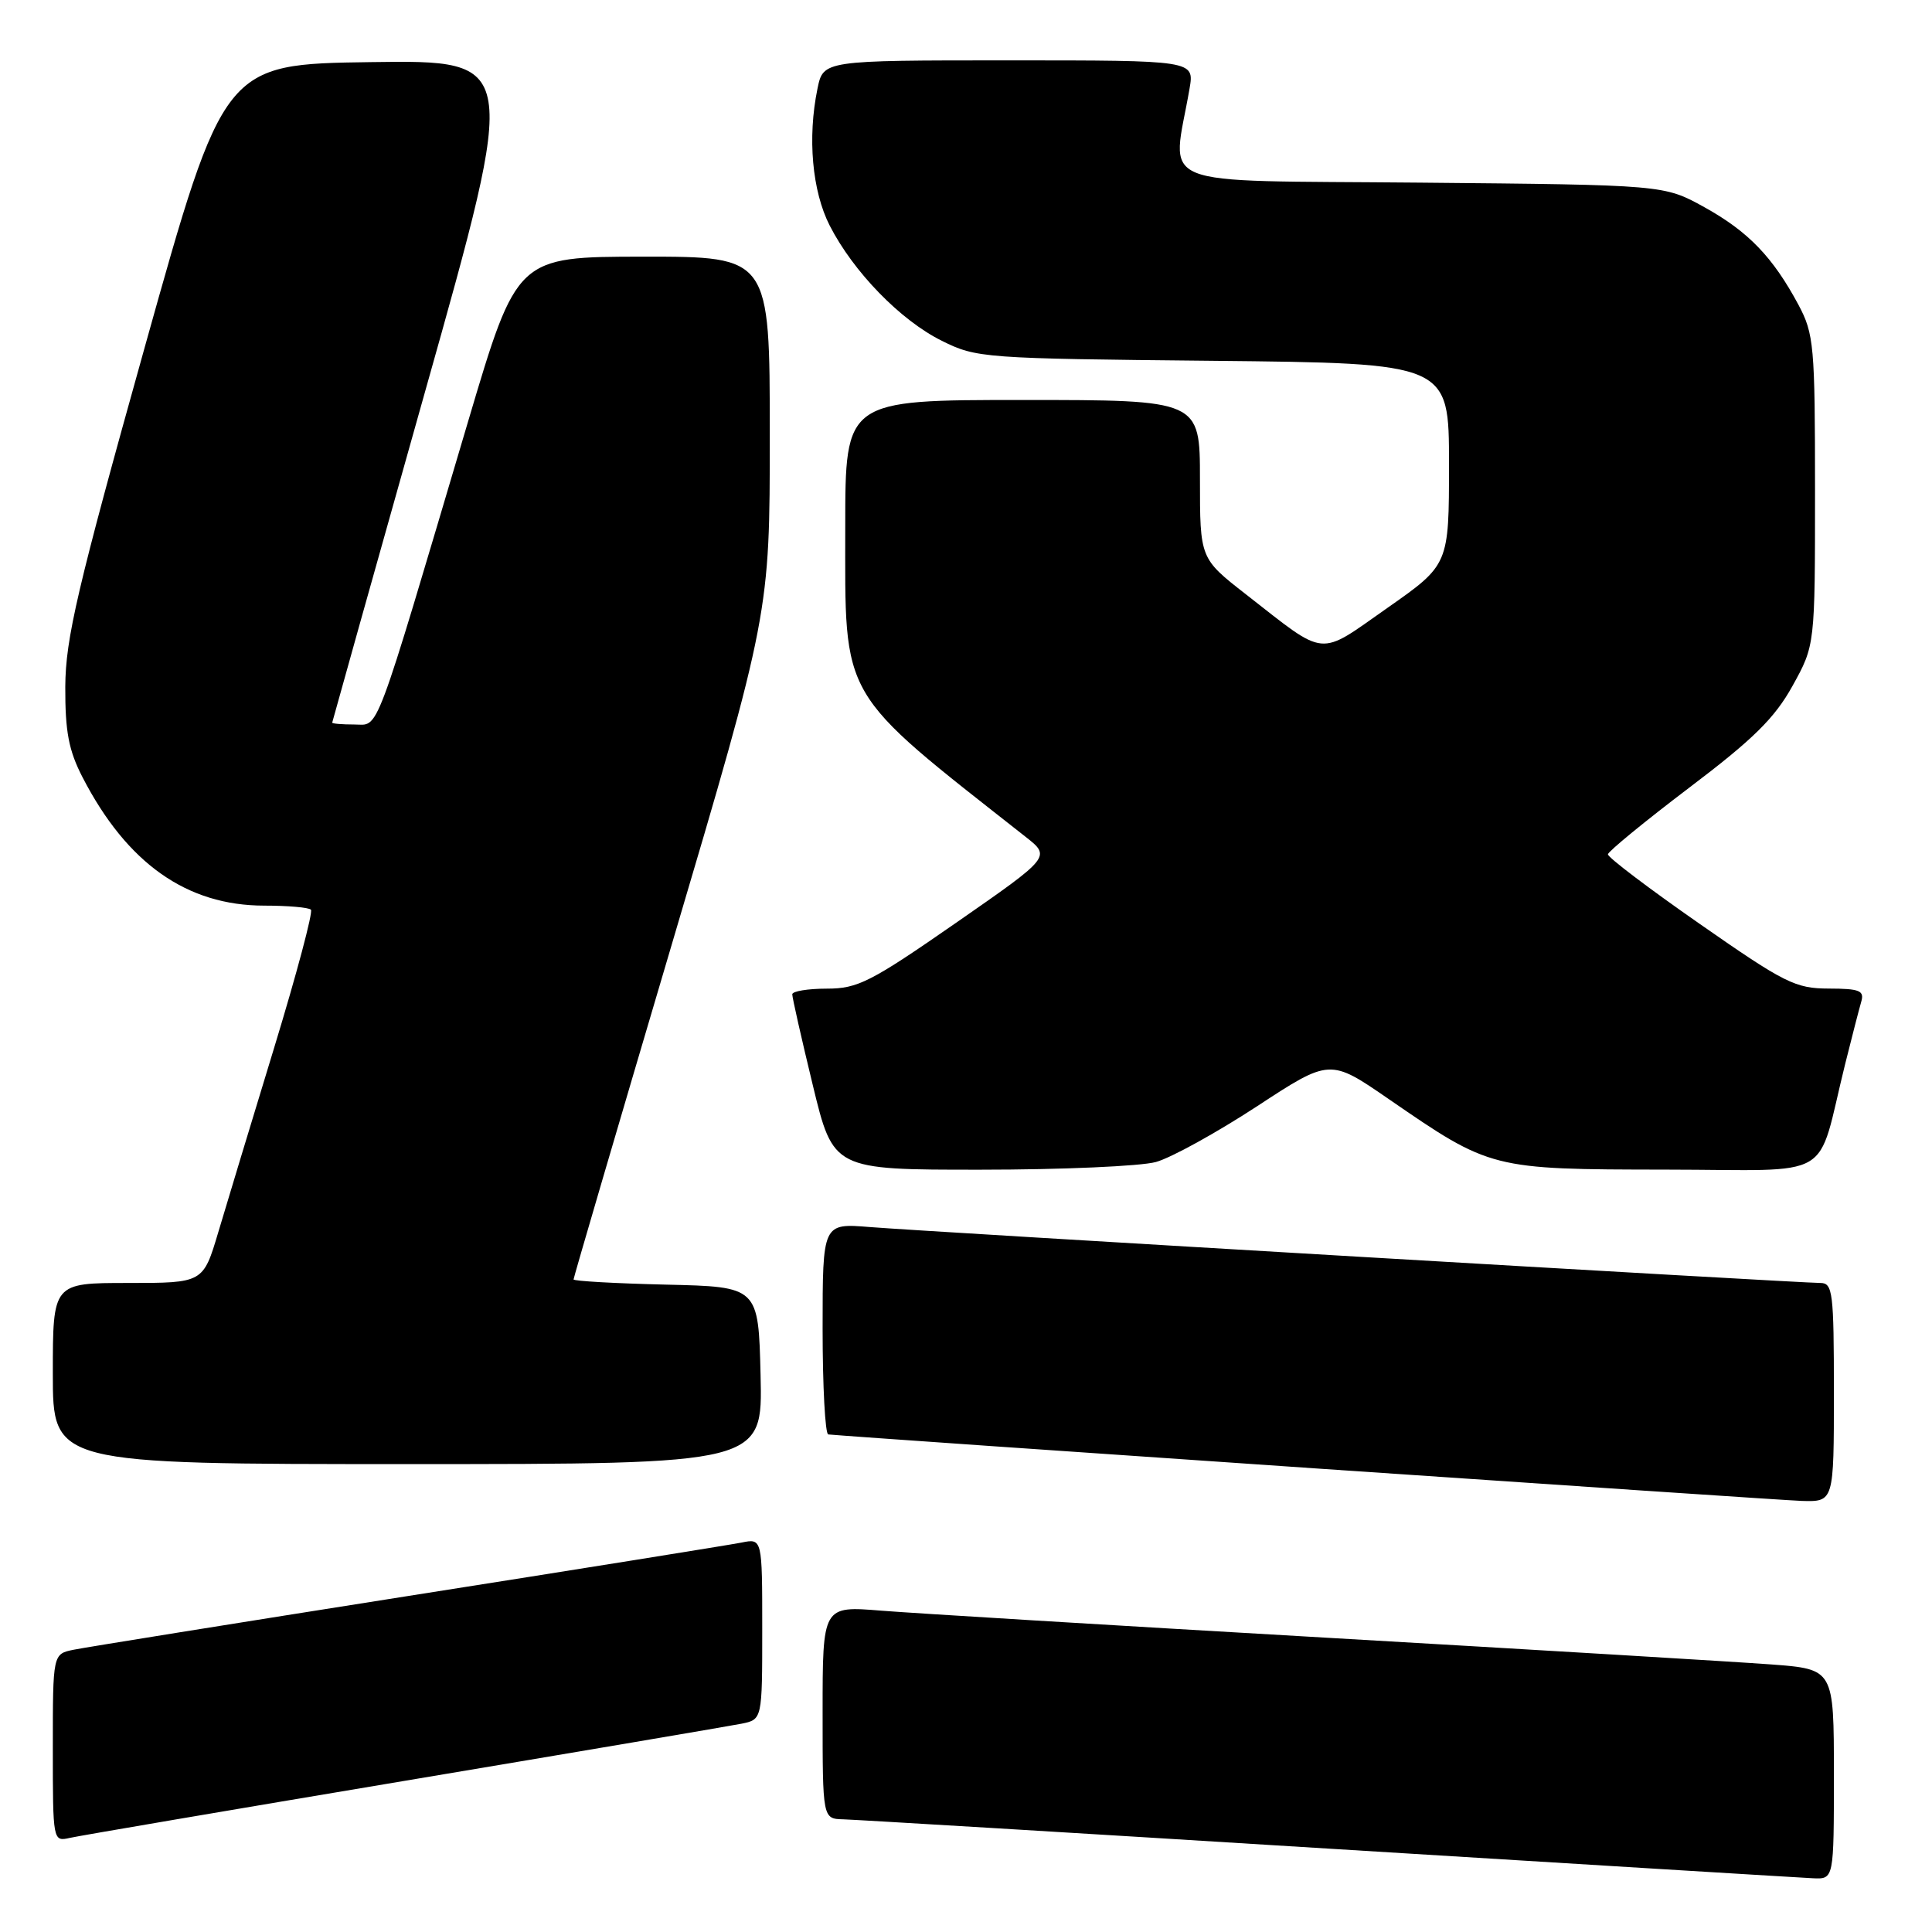 <?xml version="1.0" encoding="UTF-8" standalone="no"?>
<!DOCTYPE svg PUBLIC "-//W3C//DTD SVG 1.1//EN" "http://www.w3.org/Graphics/SVG/1.1/DTD/svg11.dtd" >
<svg xmlns="http://www.w3.org/2000/svg" xmlns:xlink="http://www.w3.org/1999/xlink" version="1.1" viewBox="0 0 256 256">
 <g >
 <path fill="currentColor"
d=" M 243.00 235.09 C 243.00 221.18 243.00 221.18 234.75 220.55 C 230.21 220.21 203.55 218.61 175.50 216.99 C 147.45 215.37 121.01 213.76 116.75 213.42 C 109.00 212.79 109.00 212.79 109.00 226.90 C 109.00 241.00 109.00 241.00 111.75 241.07 C 113.26 241.11 142.18 242.85 176.00 244.95 C 209.82 247.04 238.74 248.81 240.25 248.88 C 243.00 249.00 243.00 249.00 243.00 235.09 Z  M 53.50 235.99 C 76.60 232.12 96.74 228.70 98.25 228.40 C 101.00 227.84 101.00 227.84 101.00 215.84 C 101.00 203.84 101.00 203.84 98.25 204.40 C 96.74 204.70 76.83 207.90 54.00 211.49 C 31.17 215.09 11.26 218.29 9.75 218.60 C 7.00 219.16 7.00 219.16 7.00 231.60 C 7.00 243.98 7.01 244.04 9.25 243.53 C 10.49 243.25 30.40 239.86 53.50 235.99 Z  M 243.00 184.50 C 243.00 171.22 242.85 170.00 241.21 170.00 C 238.45 170.00 122.34 163.17 115.25 162.59 C 109.00 162.08 109.00 162.08 109.00 176.04 C 109.00 183.72 109.34 190.03 109.75 190.07 C 114.81 190.54 235.64 198.79 238.75 198.88 C 243.00 199.00 243.00 199.00 243.00 184.50 Z  M 100.78 182.25 C 100.50 170.50 100.50 170.50 88.25 170.22 C 81.51 170.06 76.00 169.75 76.00 169.53 C 76.00 169.30 81.85 149.35 89.00 125.19 C 102.00 81.27 102.00 81.27 102.00 57.63 C 102.00 34.00 102.00 34.00 85.25 34.01 C 68.50 34.02 68.50 34.02 62.05 55.76 C 49.35 98.57 50.31 96.00 46.95 96.00 C 45.33 96.00 44.01 95.89 44.02 95.75 C 44.04 95.61 49.59 75.80 56.37 51.73 C 68.70 7.96 68.70 7.96 49.19 8.23 C 29.67 8.50 29.67 8.50 19.18 46.00 C 10.22 78.05 8.69 84.59 8.65 91.00 C 8.63 96.94 9.10 99.44 10.94 103.00 C 16.83 114.41 24.76 120.00 35.03 120.00 C 38.13 120.00 40.91 120.24 41.20 120.54 C 41.50 120.83 39.31 129.05 36.34 138.79 C 33.37 148.53 30.03 159.54 28.93 163.25 C 26.92 170.00 26.92 170.00 16.96 170.00 C 7.00 170.00 7.00 170.00 7.00 182.00 C 7.00 194.00 7.00 194.00 54.03 194.00 C 101.06 194.00 101.06 194.00 100.78 182.25 Z  M 153.17 153.97 C 155.19 153.41 161.20 150.09 166.53 146.61 C 176.22 140.26 176.22 140.26 184.04 145.65 C 197.52 154.93 197.59 154.95 220.71 154.98 C 243.56 155.00 240.58 156.75 244.49 141.00 C 245.38 137.43 246.34 133.71 246.62 132.75 C 247.06 131.26 246.43 131.00 242.32 130.99 C 237.90 130.98 236.49 130.28 225.25 122.44 C 218.51 117.75 213.02 113.59 213.06 113.20 C 213.09 112.82 217.93 108.85 223.82 104.38 C 232.31 97.96 235.16 95.15 237.52 90.88 C 240.50 85.50 240.50 85.50 240.50 65.00 C 240.50 45.79 240.36 44.24 238.30 40.38 C 234.91 34.06 231.66 30.68 225.83 27.45 C 220.50 24.50 220.50 24.50 188.12 24.20 C 152.05 23.86 155.30 25.19 157.62 11.75 C 158.26 8.00 158.26 8.00 133.68 8.00 C 109.09 8.00 109.09 8.00 108.32 11.75 C 106.98 18.25 107.61 25.32 109.94 29.89 C 113.07 36.01 119.31 42.44 124.80 45.16 C 129.38 47.44 130.32 47.51 160.75 47.81 C 192.00 48.13 192.00 48.13 192.00 61.48 C 192.00 74.83 192.00 74.83 183.84 80.55 C 174.55 87.06 175.92 87.20 165.09 78.75 C 159.00 74.00 159.00 74.00 159.00 63.50 C 159.00 53.00 159.00 53.00 135.50 53.00 C 112.00 53.00 112.00 53.00 112.00 69.79 C 112.00 93.03 110.98 91.27 135.88 110.87 C 139.27 113.53 139.27 113.53 126.69 122.27 C 115.37 130.13 113.66 131.00 109.56 131.00 C 107.05 131.00 104.99 131.34 104.98 131.75 C 104.97 132.16 106.19 137.56 107.69 143.75 C 110.41 155.00 110.41 155.00 129.96 154.99 C 140.71 154.99 151.15 154.53 153.17 153.97 Z "/>
</g>
</svg>